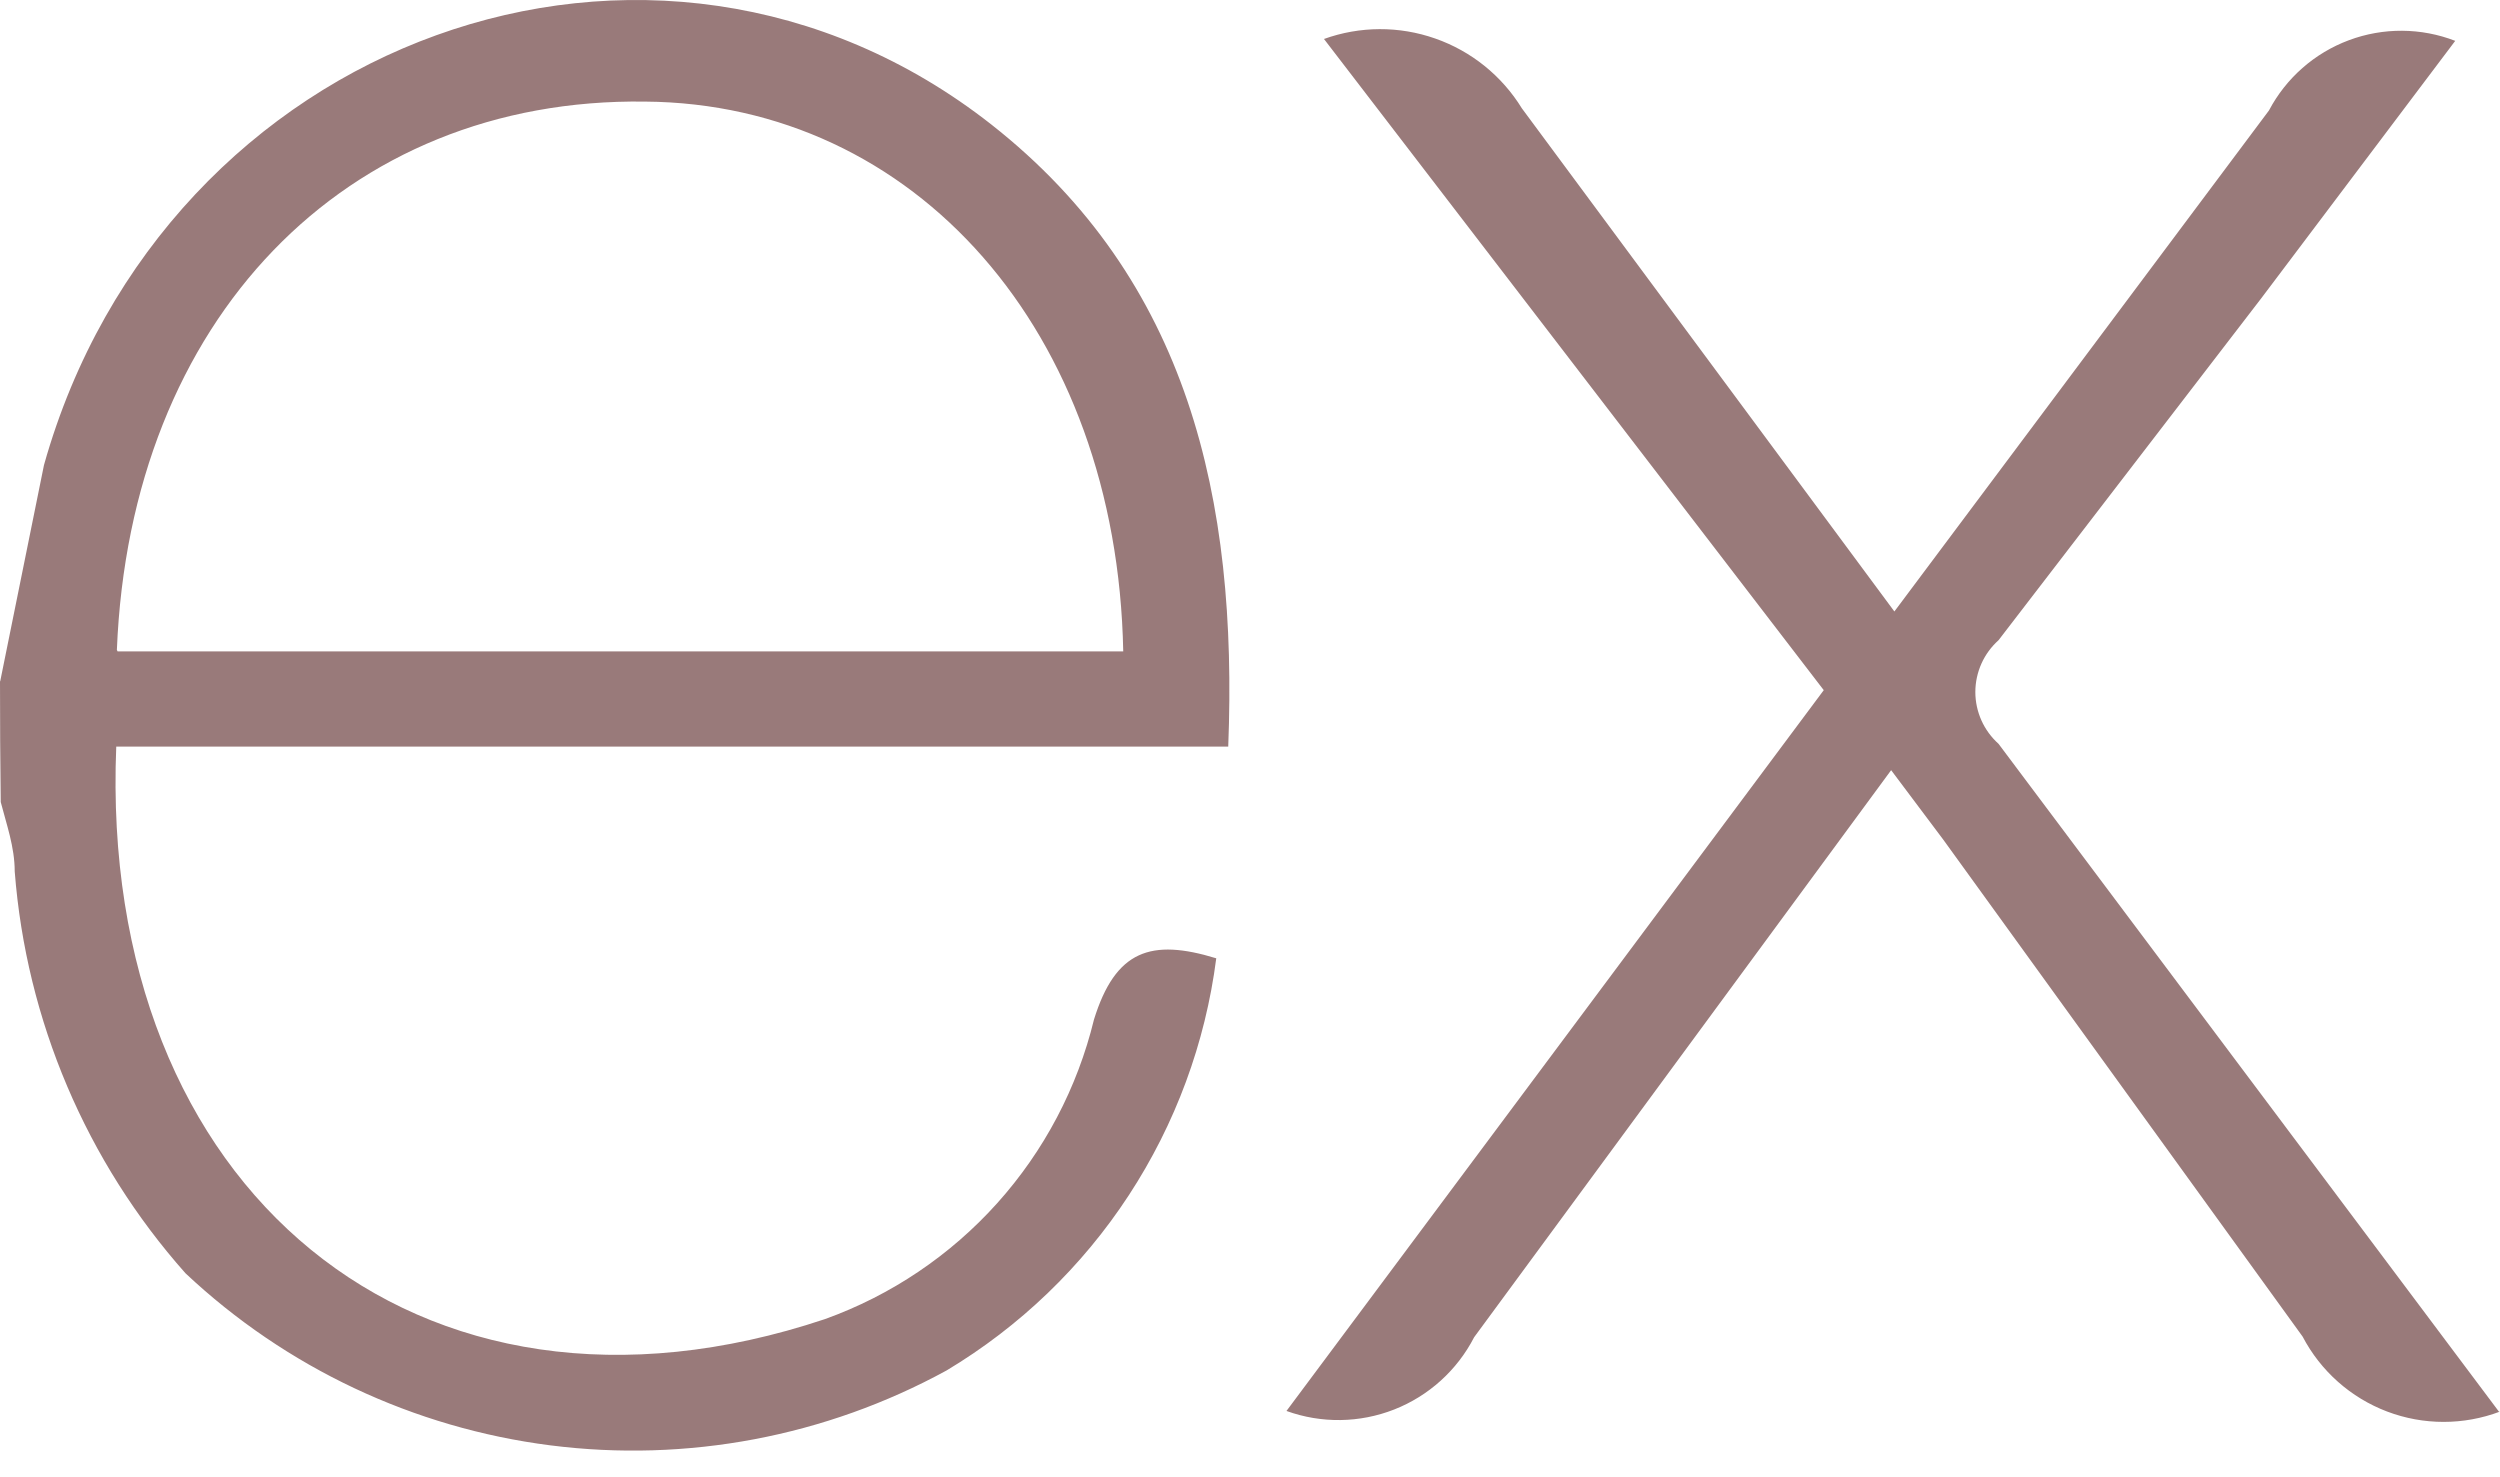 <svg width="44" height="26" viewBox="0 0 44 26" fill="none" xmlns="http://www.w3.org/2000/svg">
<path d="M44 24.844C43.36 25.086 42.653 25.086 42.013 24.843C41.373 24.6 40.844 24.131 40.526 23.524L34.201 14.777L33.284 13.555L25.945 23.535C25.646 24.116 25.146 24.568 24.538 24.807C23.93 25.046 23.256 25.055 22.642 24.833L32.098 12.147L23.302 0.686C23.934 0.458 24.626 0.455 25.26 0.678C25.895 0.9 26.433 1.334 26.785 1.907L33.341 10.762L39.934 1.944C40.235 1.374 40.735 0.934 41.34 0.708C41.944 0.482 42.61 0.486 43.212 0.719L39.798 5.25L35.174 11.268C35.046 11.383 34.943 11.523 34.873 11.68C34.803 11.837 34.766 12.008 34.766 12.18C34.766 12.352 34.803 12.522 34.873 12.679C34.943 12.836 35.046 12.976 35.174 13.091L43.982 24.846L44 24.844ZM0.004 11.989L0.774 8.185C2.889 0.663 11.513 -2.467 17.446 2.19C20.92 4.92 21.787 8.784 21.617 13.14H2.046C1.729 20.919 7.343 25.616 14.52 23.216C15.684 22.797 16.725 22.096 17.551 21.176C18.377 20.256 18.962 19.145 19.254 17.944C19.633 16.723 20.258 16.514 21.406 16.866C21.215 18.355 20.688 19.782 19.866 21.038C19.044 22.295 17.948 23.348 16.66 24.12C14.532 25.284 12.091 25.745 9.685 25.438C7.279 25.131 5.032 24.071 3.265 22.41C1.518 20.443 0.462 17.959 0.259 15.337C0.259 14.906 0.112 14.502 0.013 14.116C0.004 13.407 -0 12.699 2.19932e-05 11.991L0.004 11.989ZM2.07 11.465H19.769C19.659 5.825 16.1 1.825 11.354 1.788C6.07 1.715 2.29 5.627 2.057 11.439L2.07 11.465Z" fill="#997A7A"/>
</svg>
